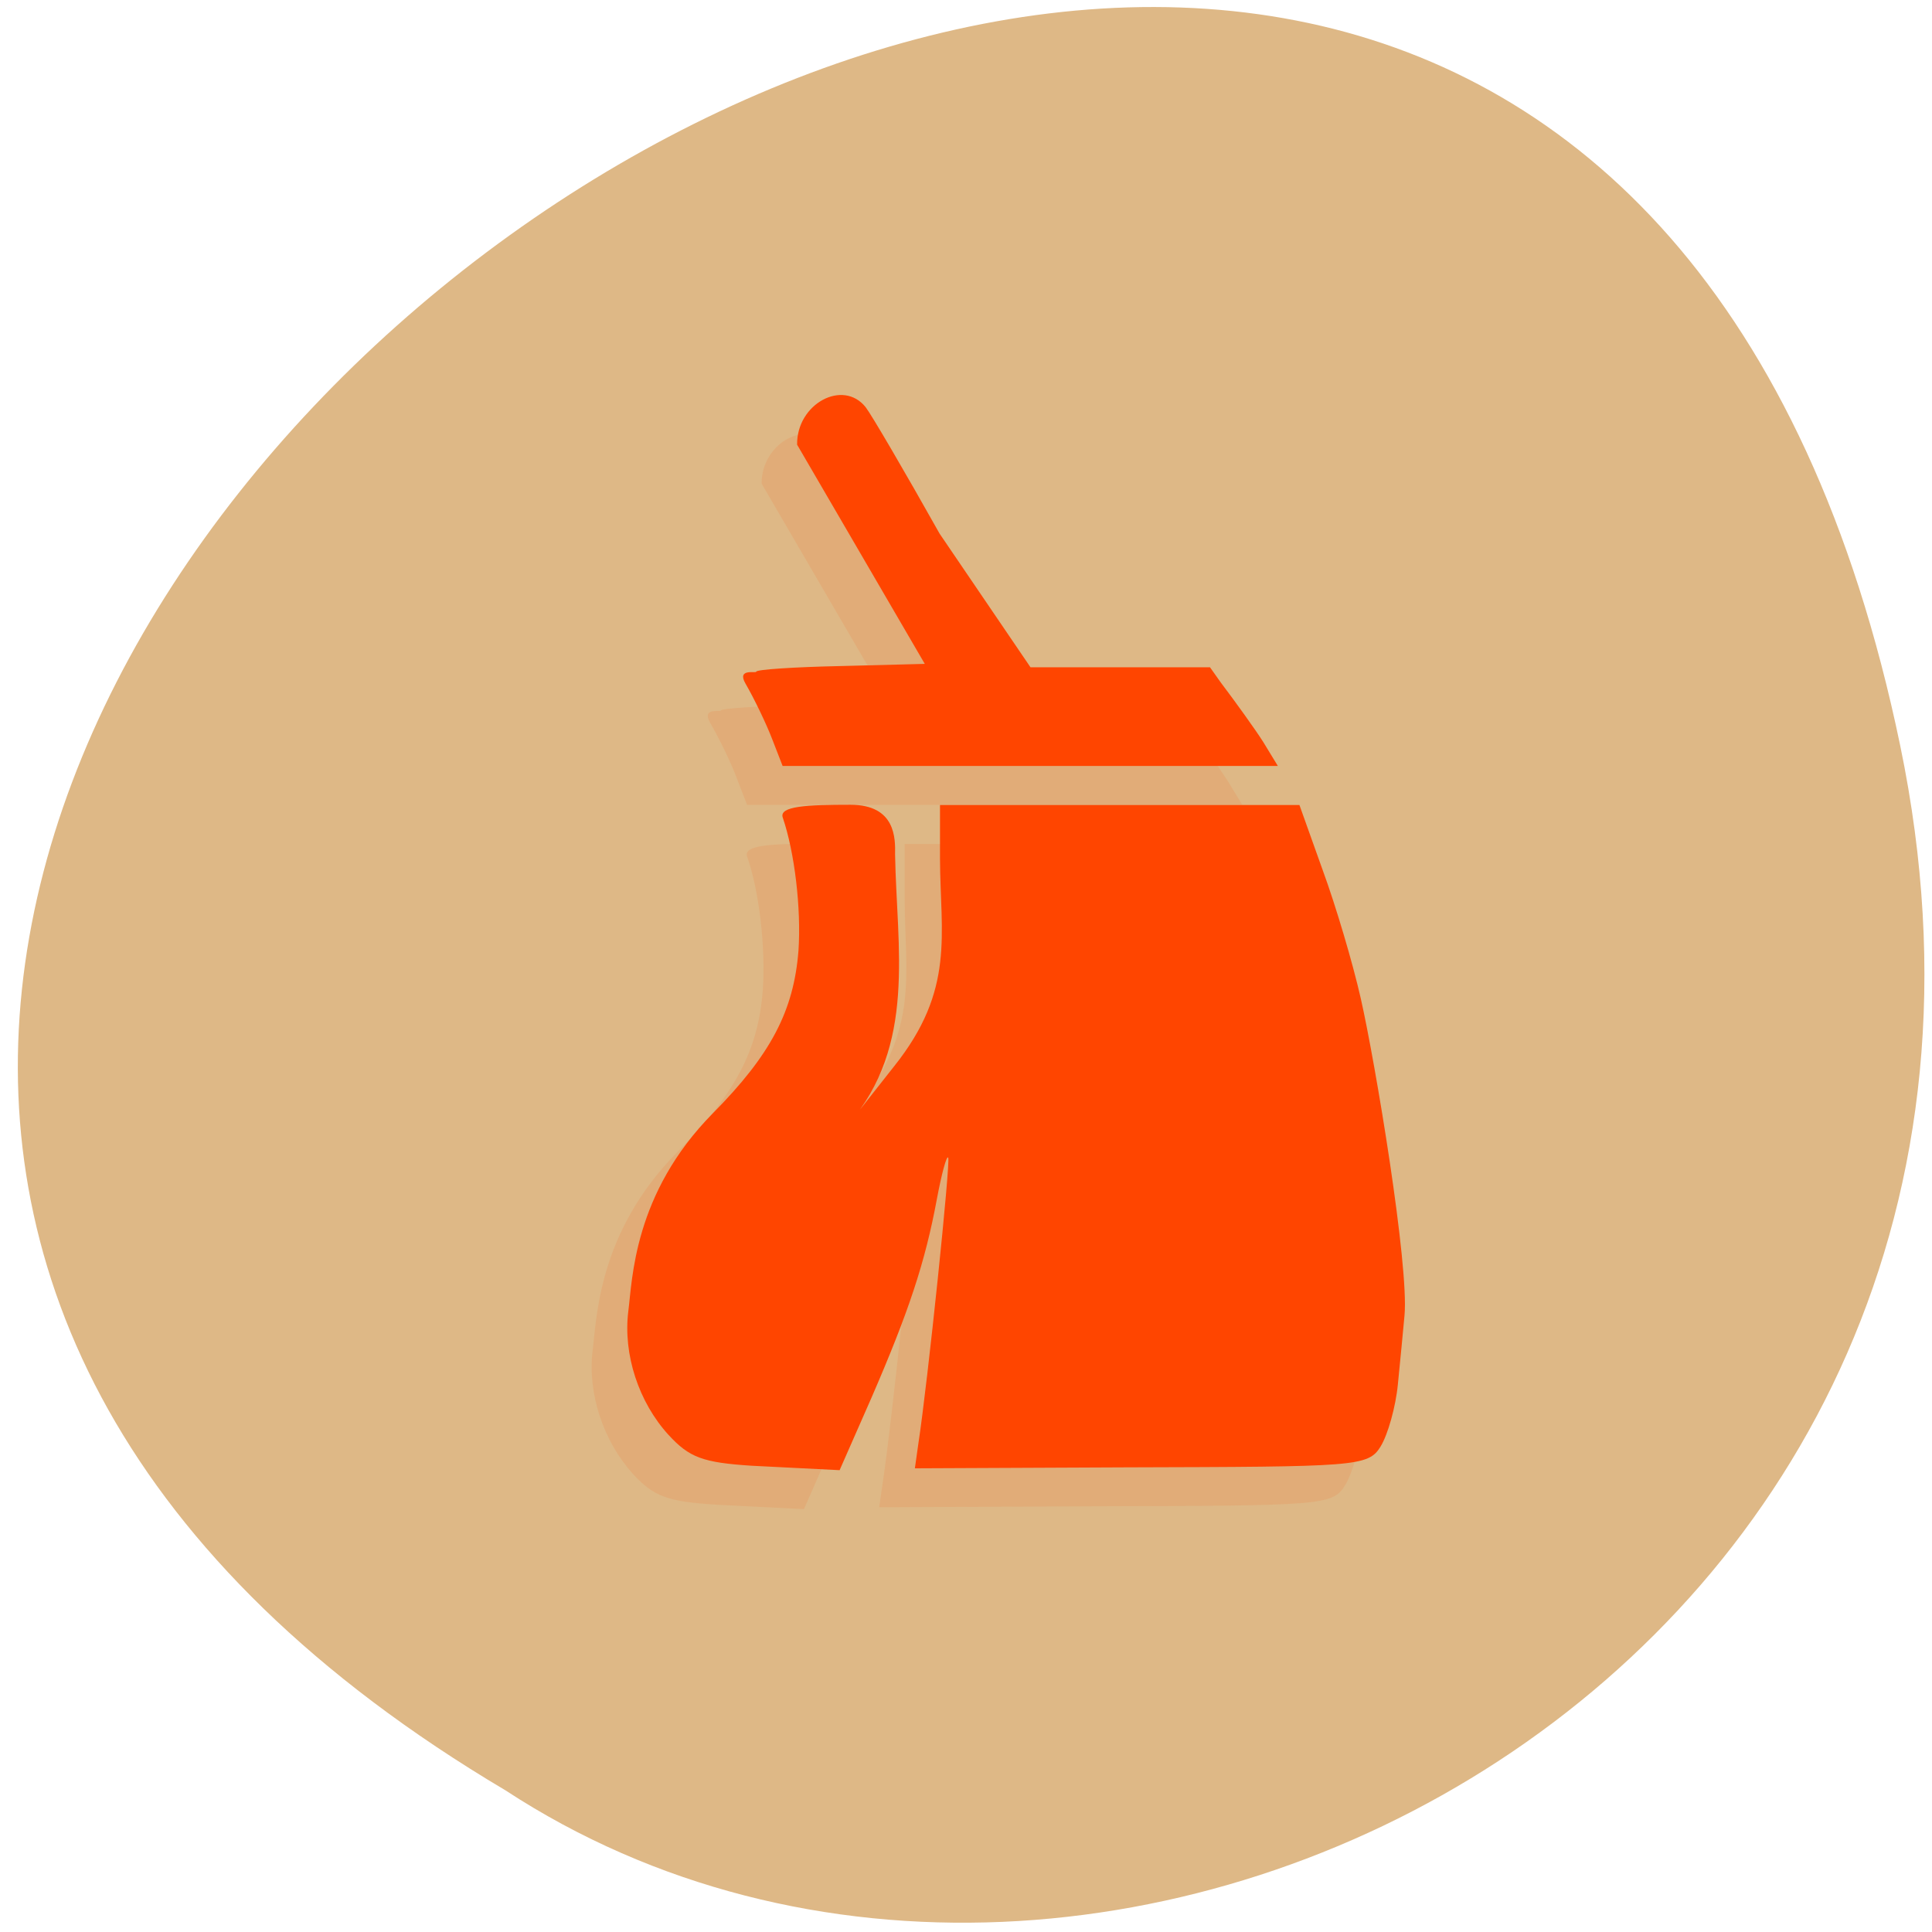 <svg xmlns="http://www.w3.org/2000/svg" xmlns:xlink="http://www.w3.org/1999/xlink" viewBox="0 0 24 24"><defs><g id="3" clip-path="url(#2)"><path d="m 15.25 9.699 c -0.105 -0.164 -0.34 -0.496 -0.523 -0.738 l -0.133 -0.188 h -2.234 l -1.129 -1.66 c -0.434 -0.773 -0.848 -1.48 -0.918 -1.57 c -0.277 -0.355 -0.855 -0.043 -0.852 0.465 l 1.586 2.723 l -1.043 0.027 c -0.578 0.012 -1.047 0.043 -1.047 0.066 c 0 0.027 -0.246 -0.043 -0.137 0.152 c 0.113 0.195 0.266 0.508 0.332 0.691 l 0.129 0.332 h 6.152" fill="#ff4500"/><path d="m 16.707 18.453 c 0.094 -0.145 0.188 -0.492 0.215 -0.773 c 0.027 -0.281 0.066 -0.664 0.082 -0.852 c 0.059 -0.617 -0.363 -3.148 -0.543 -3.945 c -0.098 -0.43 -0.309 -1.145 -0.469 -1.59 l -0.293 -0.809 h -4.461 v 0.668 c 0 0.945 0.188 1.621 -0.57 2.578 l -0.574 0.723 c 0.852 -0.984 0.602 -2.191 0.586 -3.355 c 0 -0.199 0.004 -0.617 -0.559 -0.617 c -0.535 0 -0.891 0.016 -0.84 0.16 c 0.152 0.434 0.23 1.129 0.195 1.652 c -0.055 0.75 -0.34 1.293 -1.063 2.02 c -0.988 1 -1 2.07 -1.051 2.461 c -0.066 0.535 0.133 1.129 0.5 1.535 c 0.258 0.281 0.426 0.344 1.035 0.383 l 1.09 0.055 l 0.395 -0.898 c 0.461 -1.063 0.668 -1.684 0.813 -2.469 c 0.059 -0.313 0.121 -0.547 0.141 -0.516 c 0.031 0.047 -0.254 2.793 -0.371 3.555 l -0.043 0.305 l 2.633 -0.012 c 2.852 -0.008 3 -0.008 3.152 -0.258" fill="#ff4500"/></g><clipPath id="2"><path d="M 0,0 H24 V24 H0 z"/></clipPath><filter id="0" filterUnits="objectBoundingBox" x="0" y="0" width="24" height="24"><feColorMatrix type="matrix" in="SourceGraphic" values="0 0 0 0 1 0 0 0 0 1 0 0 0 0 1 0 0 0 1 0"/></filter><mask id="1"><g filter="url(#0)"><path fill-opacity="0.102" d="M 0,0 H24 V24 H0 z"/></g></mask></defs><path d="m 23.605 9.262 c -4.625 -22.301 -36.438 1.641 -17.328 12.977 c 7.426 4.859 19.707 -1.508 17.328 -12.977" fill="#deb886"/><use xlink:href="#3" mask="url(#1)"/><g fill="#ff4500"><path d="m 15.691 9.215 c -0.105 -0.164 -0.344 -0.496 -0.527 -0.738 l -0.133 -0.188 h -2.23 l -1.129 -1.66 c -0.434 -0.773 -0.848 -1.48 -0.918 -1.57 c -0.281 -0.355 -0.859 -0.043 -0.852 0.465 l 1.586 2.723 l -1.047 0.027 c -0.574 0.012 -1.047 0.043 -1.047 0.07 c 0 0.023 -0.246 -0.047 -0.133 0.148 c 0.113 0.195 0.262 0.508 0.332 0.691 l 0.129 0.332 h 6.152"/><path d="m 17.15 17.969 c 0.09 -0.145 0.188 -0.492 0.215 -0.773 c 0.027 -0.281 0.066 -0.664 0.082 -0.852 c 0.059 -0.617 -0.363 -3.148 -0.543 -3.941 c -0.098 -0.434 -0.309 -1.148 -0.473 -1.594 l -0.289 -0.809 h -4.465 v 0.668 c 0.004 0.945 0.191 1.625 -0.57 2.578 l -0.57 0.723 c 0.852 -0.984 0.602 -2.191 0.582 -3.355 c 0.004 -0.199 0.008 -0.617 -0.555 -0.617 c -0.535 0 -0.891 0.016 -0.84 0.16 c 0.148 0.434 0.23 1.129 0.195 1.652 c -0.059 0.75 -0.344 1.293 -1.063 2.02 c -0.988 1 -1 2.07 -1.051 2.461 c -0.066 0.535 0.129 1.129 0.5 1.535 c 0.258 0.281 0.426 0.344 1.035 0.383 l 1.09 0.055 l 0.395 -0.898 c 0.461 -1.063 0.668 -1.684 0.813 -2.469 c 0.059 -0.313 0.121 -0.547 0.141 -0.516 c 0.031 0.047 -0.254 2.793 -0.371 3.555 l -0.043 0.305 l 2.629 -0.012 c 2.855 -0.008 3 -0.008 3.156 -0.258"/></g></svg>